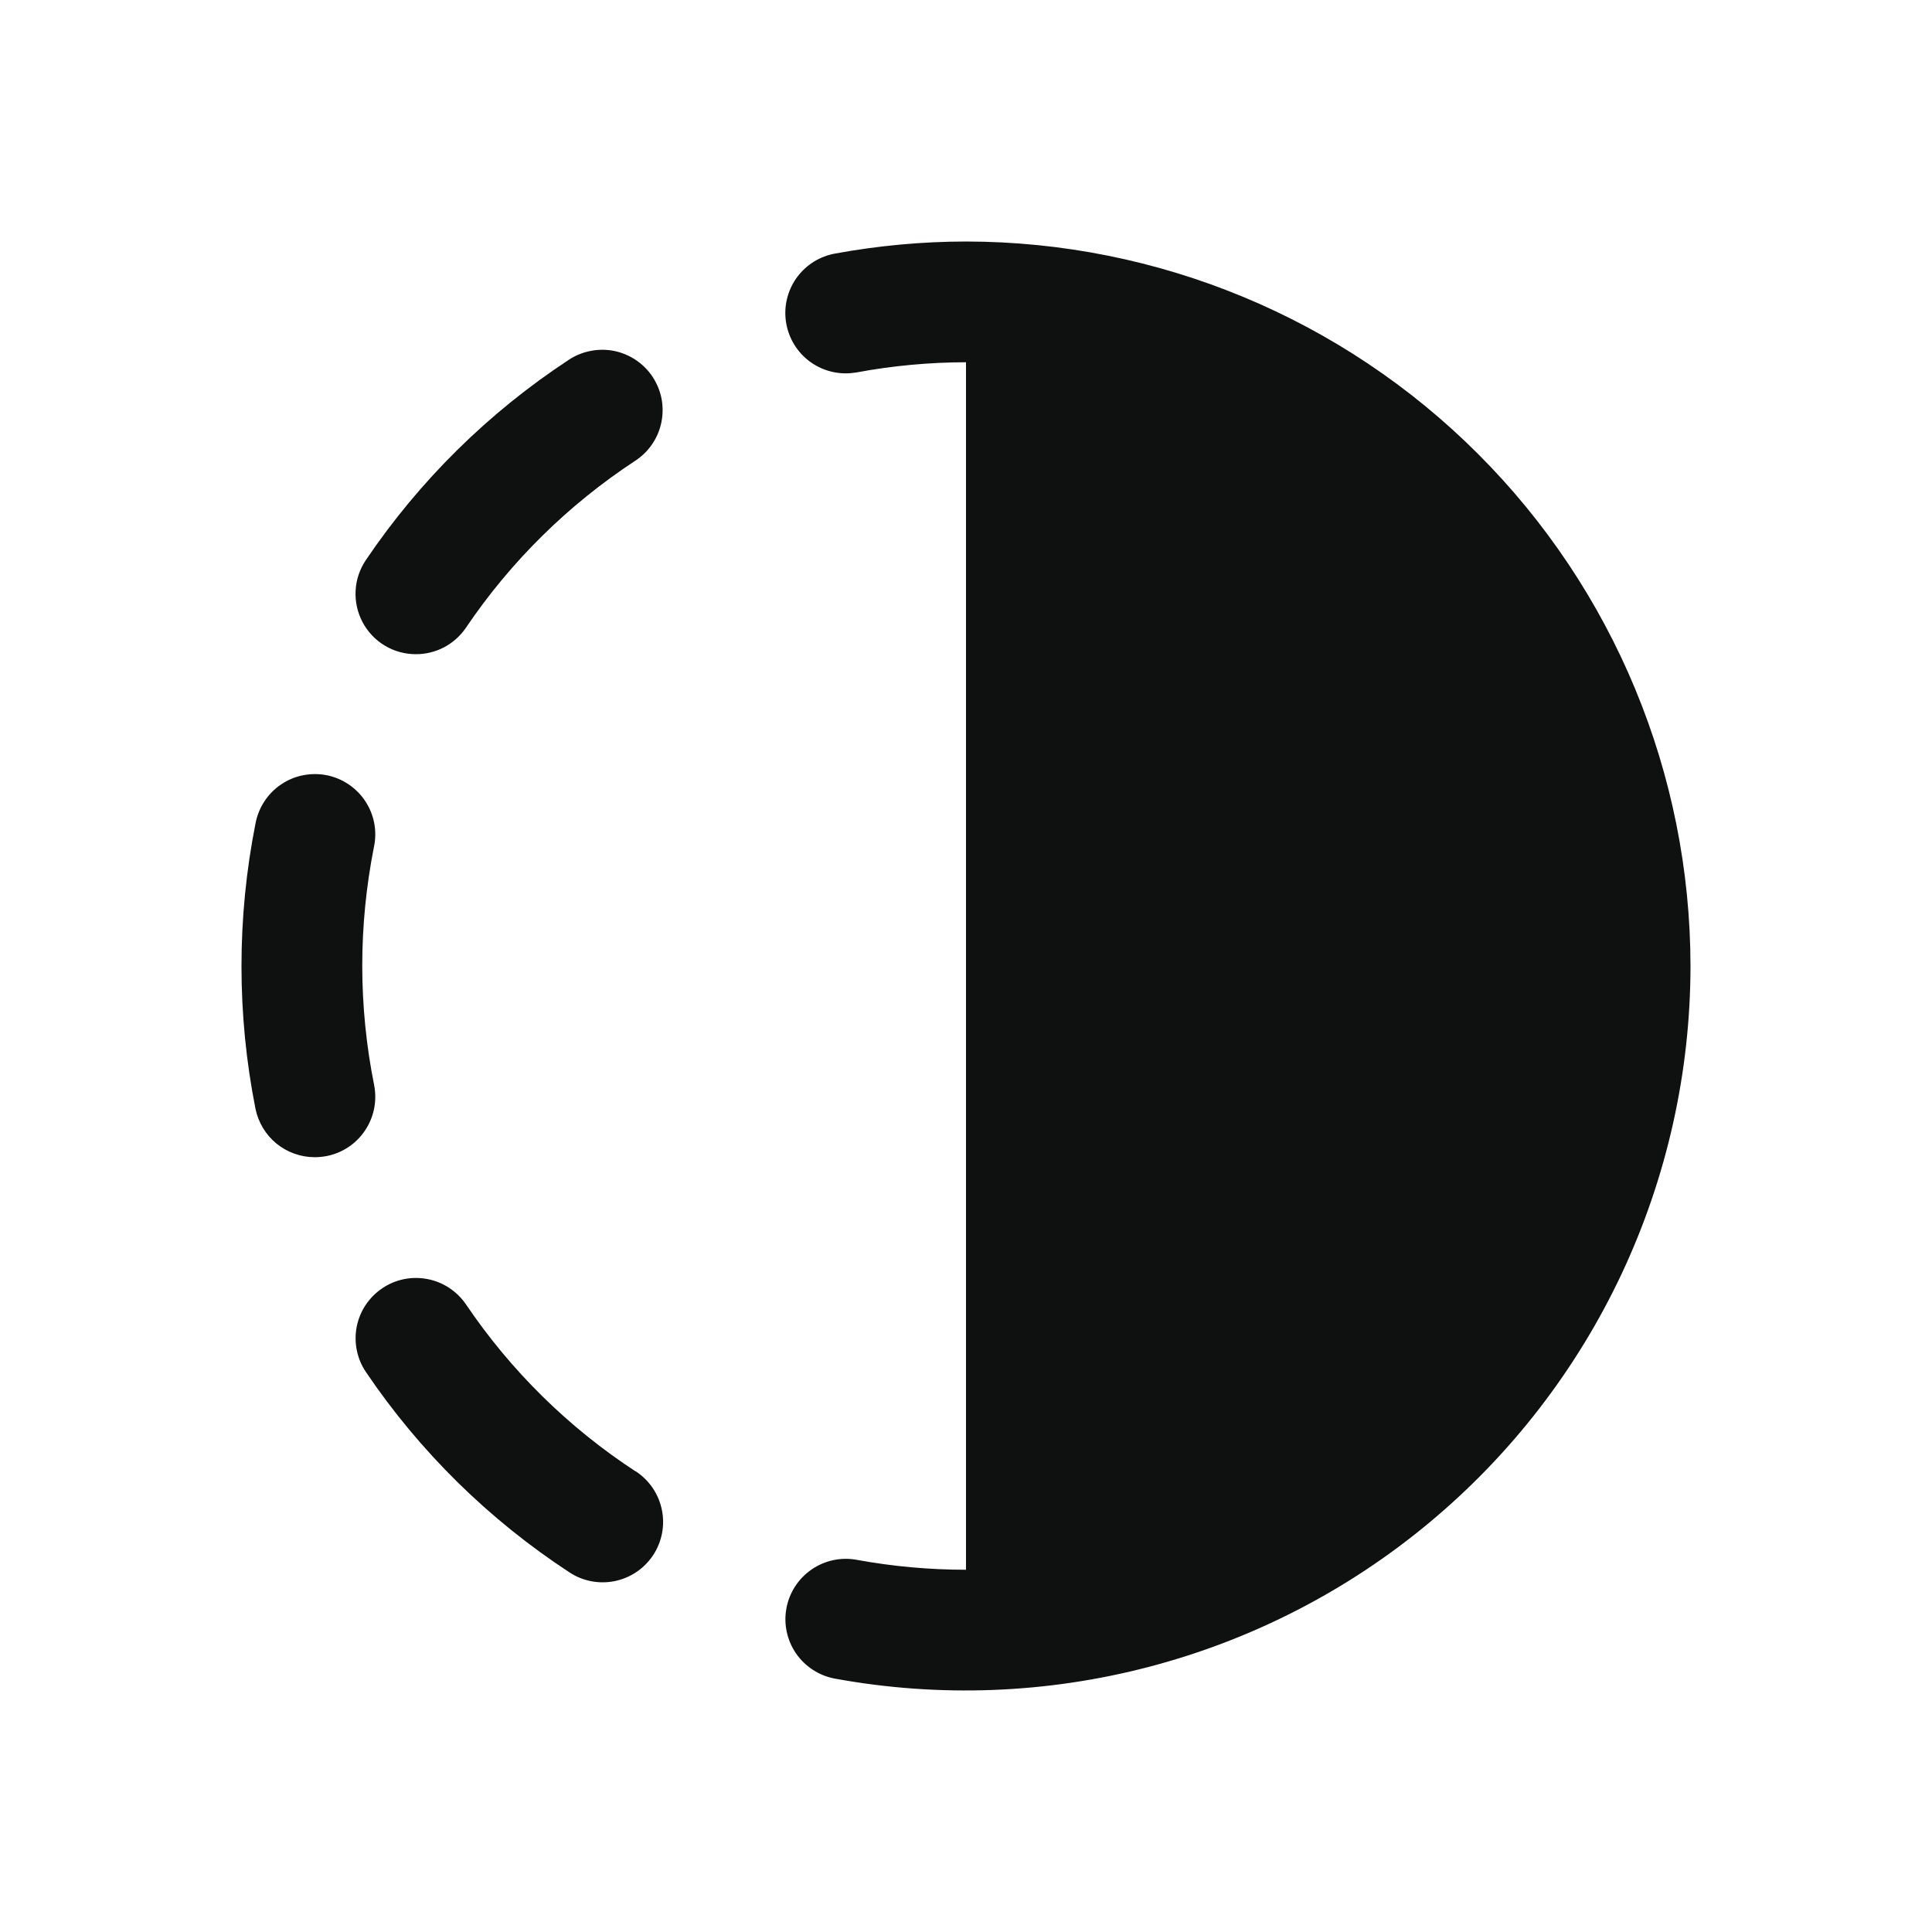 <svg width="28" height="28" viewBox="0 0 28 28" fill="none" xmlns="http://www.w3.org/2000/svg">
<g clip-path="url(#clip0_2930_8485)">
<path d="M6.026 9.481C6.168 9.482 6.309 9.447 6.436 9.381C6.562 9.314 6.67 9.218 6.751 9.1C7.401 8.137 8.237 7.313 9.209 6.676C9.305 6.613 9.388 6.531 9.452 6.436C9.517 6.341 9.562 6.234 9.585 6.122C9.608 6.009 9.609 5.893 9.588 5.78C9.566 5.667 9.522 5.56 9.459 5.463C9.396 5.367 9.314 5.285 9.219 5.22C9.124 5.156 9.017 5.11 8.905 5.087C8.792 5.064 8.676 5.063 8.563 5.085C8.45 5.106 8.342 5.15 8.246 5.213C7.083 5.976 6.082 6.963 5.303 8.116C5.214 8.247 5.162 8.4 5.154 8.559C5.145 8.717 5.18 8.875 5.254 9.016C5.328 9.156 5.439 9.274 5.575 9.356C5.711 9.438 5.867 9.481 6.026 9.481Z" fill="#0F1110"/>
<path d="M5.25 14C5.25 13.421 5.307 12.844 5.419 12.277C5.444 12.164 5.445 12.046 5.424 11.932C5.403 11.819 5.359 11.71 5.295 11.613C5.232 11.516 5.149 11.433 5.053 11.368C4.957 11.303 4.849 11.258 4.735 11.235C4.622 11.213 4.505 11.213 4.391 11.236C4.277 11.258 4.169 11.304 4.073 11.369C3.977 11.434 3.895 11.517 3.832 11.614C3.768 11.711 3.725 11.82 3.703 11.934C3.432 13.3 3.432 14.705 3.703 16.071C3.744 16.268 3.851 16.446 4.007 16.574C4.164 16.701 4.359 16.771 4.561 16.771C4.62 16.771 4.678 16.765 4.736 16.754C4.963 16.709 5.164 16.575 5.292 16.381C5.421 16.188 5.467 15.952 5.422 15.724C5.308 15.156 5.251 14.579 5.25 14Z" fill="#0F1110"/>
<path d="M9.212 21.325C8.24 20.69 7.404 19.867 6.754 18.905C6.689 18.81 6.606 18.728 6.51 18.665C6.414 18.602 6.307 18.558 6.194 18.537C5.966 18.493 5.73 18.541 5.538 18.672C5.346 18.802 5.213 19.003 5.169 19.231C5.126 19.459 5.174 19.695 5.305 19.887C6.085 21.041 7.088 22.026 8.253 22.788C8.447 22.916 8.684 22.961 8.912 22.914C9.139 22.867 9.338 22.732 9.466 22.538C9.594 22.344 9.639 22.107 9.592 21.88C9.545 21.652 9.41 21.453 9.216 21.325H9.212Z" fill="#0F1110"/>
<path d="M14 3.5C13.363 3.501 12.727 3.56 12.101 3.675C11.886 3.714 11.693 3.832 11.56 4.006C11.428 4.18 11.365 4.397 11.385 4.615C11.405 4.832 11.505 5.035 11.666 5.182C11.828 5.33 12.039 5.411 12.257 5.411C12.31 5.411 12.363 5.406 12.416 5.397C12.938 5.3 13.469 5.251 14 5.25V22.75C13.469 22.75 12.938 22.702 12.416 22.606C12.187 22.564 11.952 22.615 11.761 22.747C11.57 22.879 11.439 23.081 11.397 23.31C11.355 23.538 11.406 23.773 11.538 23.965C11.67 24.155 11.872 24.286 12.101 24.328C13.615 24.605 15.172 24.546 16.66 24.155C18.149 23.764 19.534 23.051 20.717 22.065C21.9 21.08 22.852 19.847 23.506 18.453C24.159 17.059 24.499 15.539 24.5 14C24.497 11.216 23.39 8.547 21.421 6.579C19.453 4.61 16.784 3.503 14 3.5Z" fill="#0F1110"/>
</g>
<defs>
<clipPath id="clip0_2930_8485">
<rect width="28" height="28" fill="white"/>
</clipPath>
</defs>
</svg>
